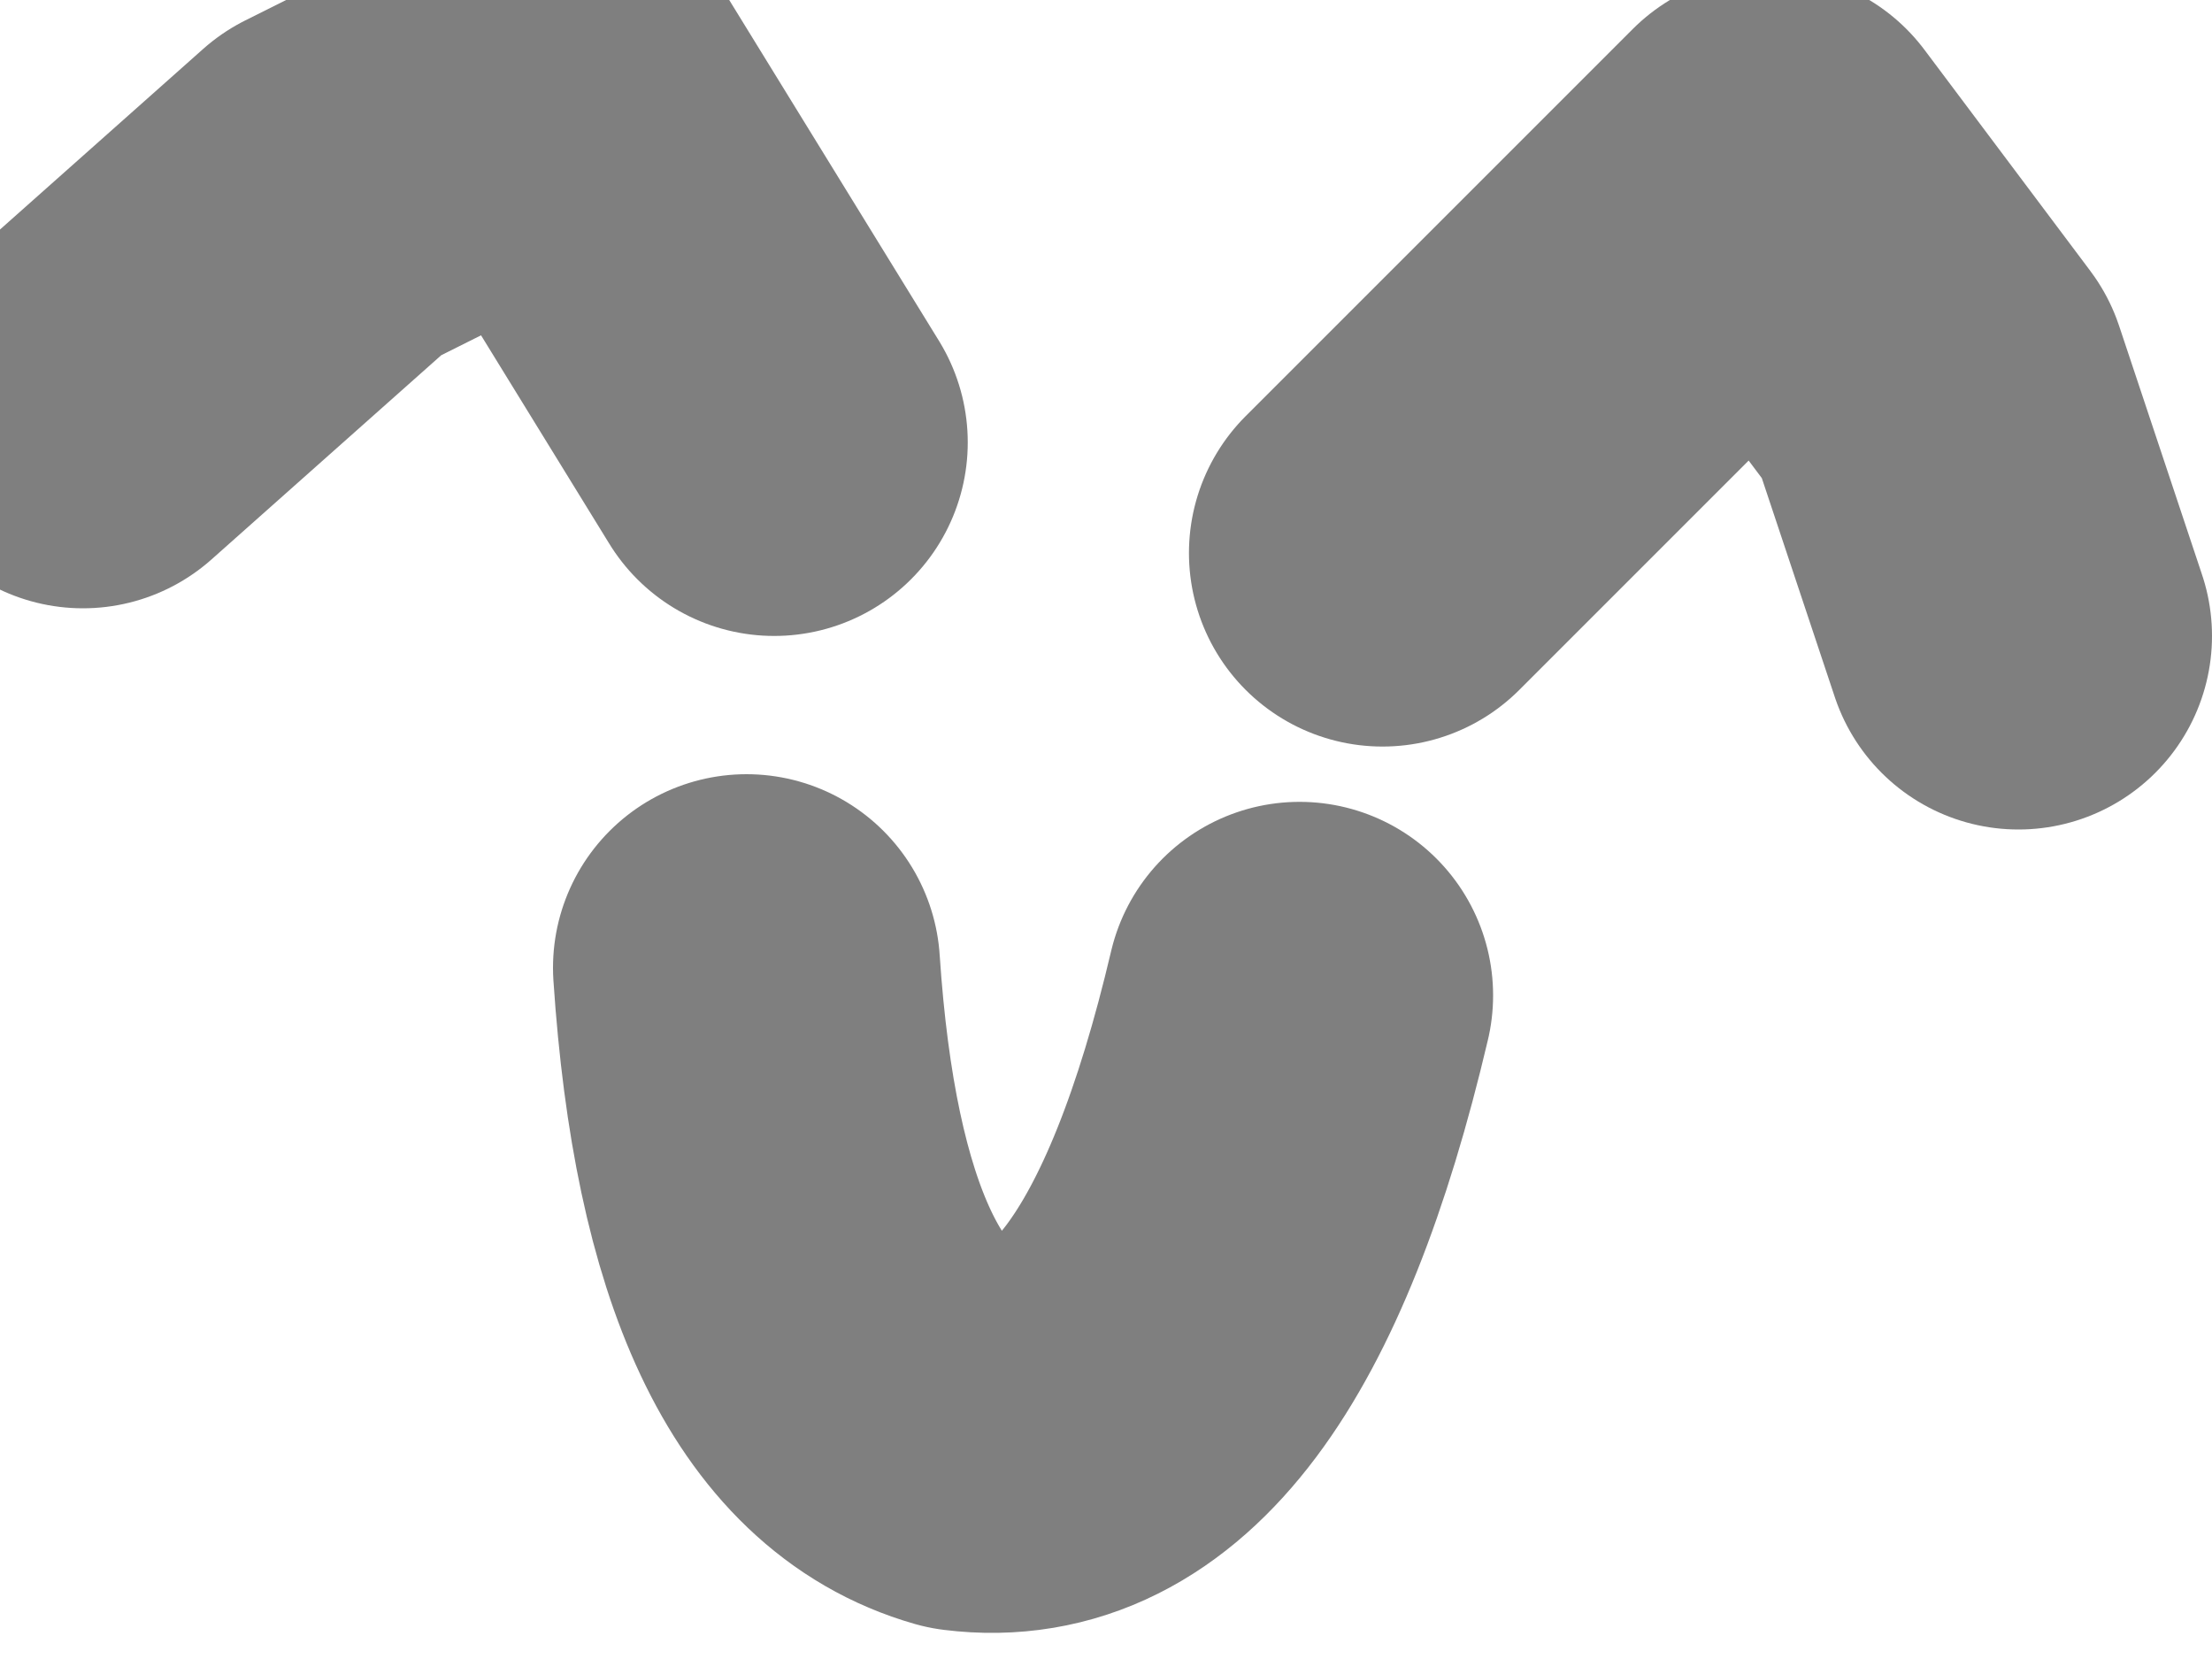 <?xml version="1.0" encoding="utf-8"?>
<svg version="1.1" id="Layer_1"
xmlns="http://www.w3.org/2000/svg"
xmlns:xlink="http://www.w3.org/1999/xlink"
width="4px" height="3px"
xml:space="preserve">
<g id="PathID_2416" transform="matrix(1, 0, 0, 1, -10.65, 20.35)">
<path style="fill:none;stroke-width:0.7;stroke-linecap:round;stroke-linejoin:round;stroke-miterlimit:3;stroke:#000000;stroke-opacity:0.502" d="M13.15 -19.35L13.85 -20.05L14.15 -19.65L14.3 -19.2" />
<path style="fill:none;stroke-width:0.7;stroke-linecap:round;stroke-linejoin:round;stroke-miterlimit:3;stroke:#000000;stroke-opacity:0.502" d="M10.8 -19.6L11.25 -20L11.65 -20.2L12.05 -19.55" />
<path style="fill:none;stroke-width:0.7;stroke-linecap:round;stroke-linejoin:round;stroke-miterlimit:3;stroke:#000000;stroke-opacity:0.502" d="M12 -18.6Q12.05 -17.85 12.4 -17.75Q12.8 -17.7 13 -18.55" />
</g>
</svg>
